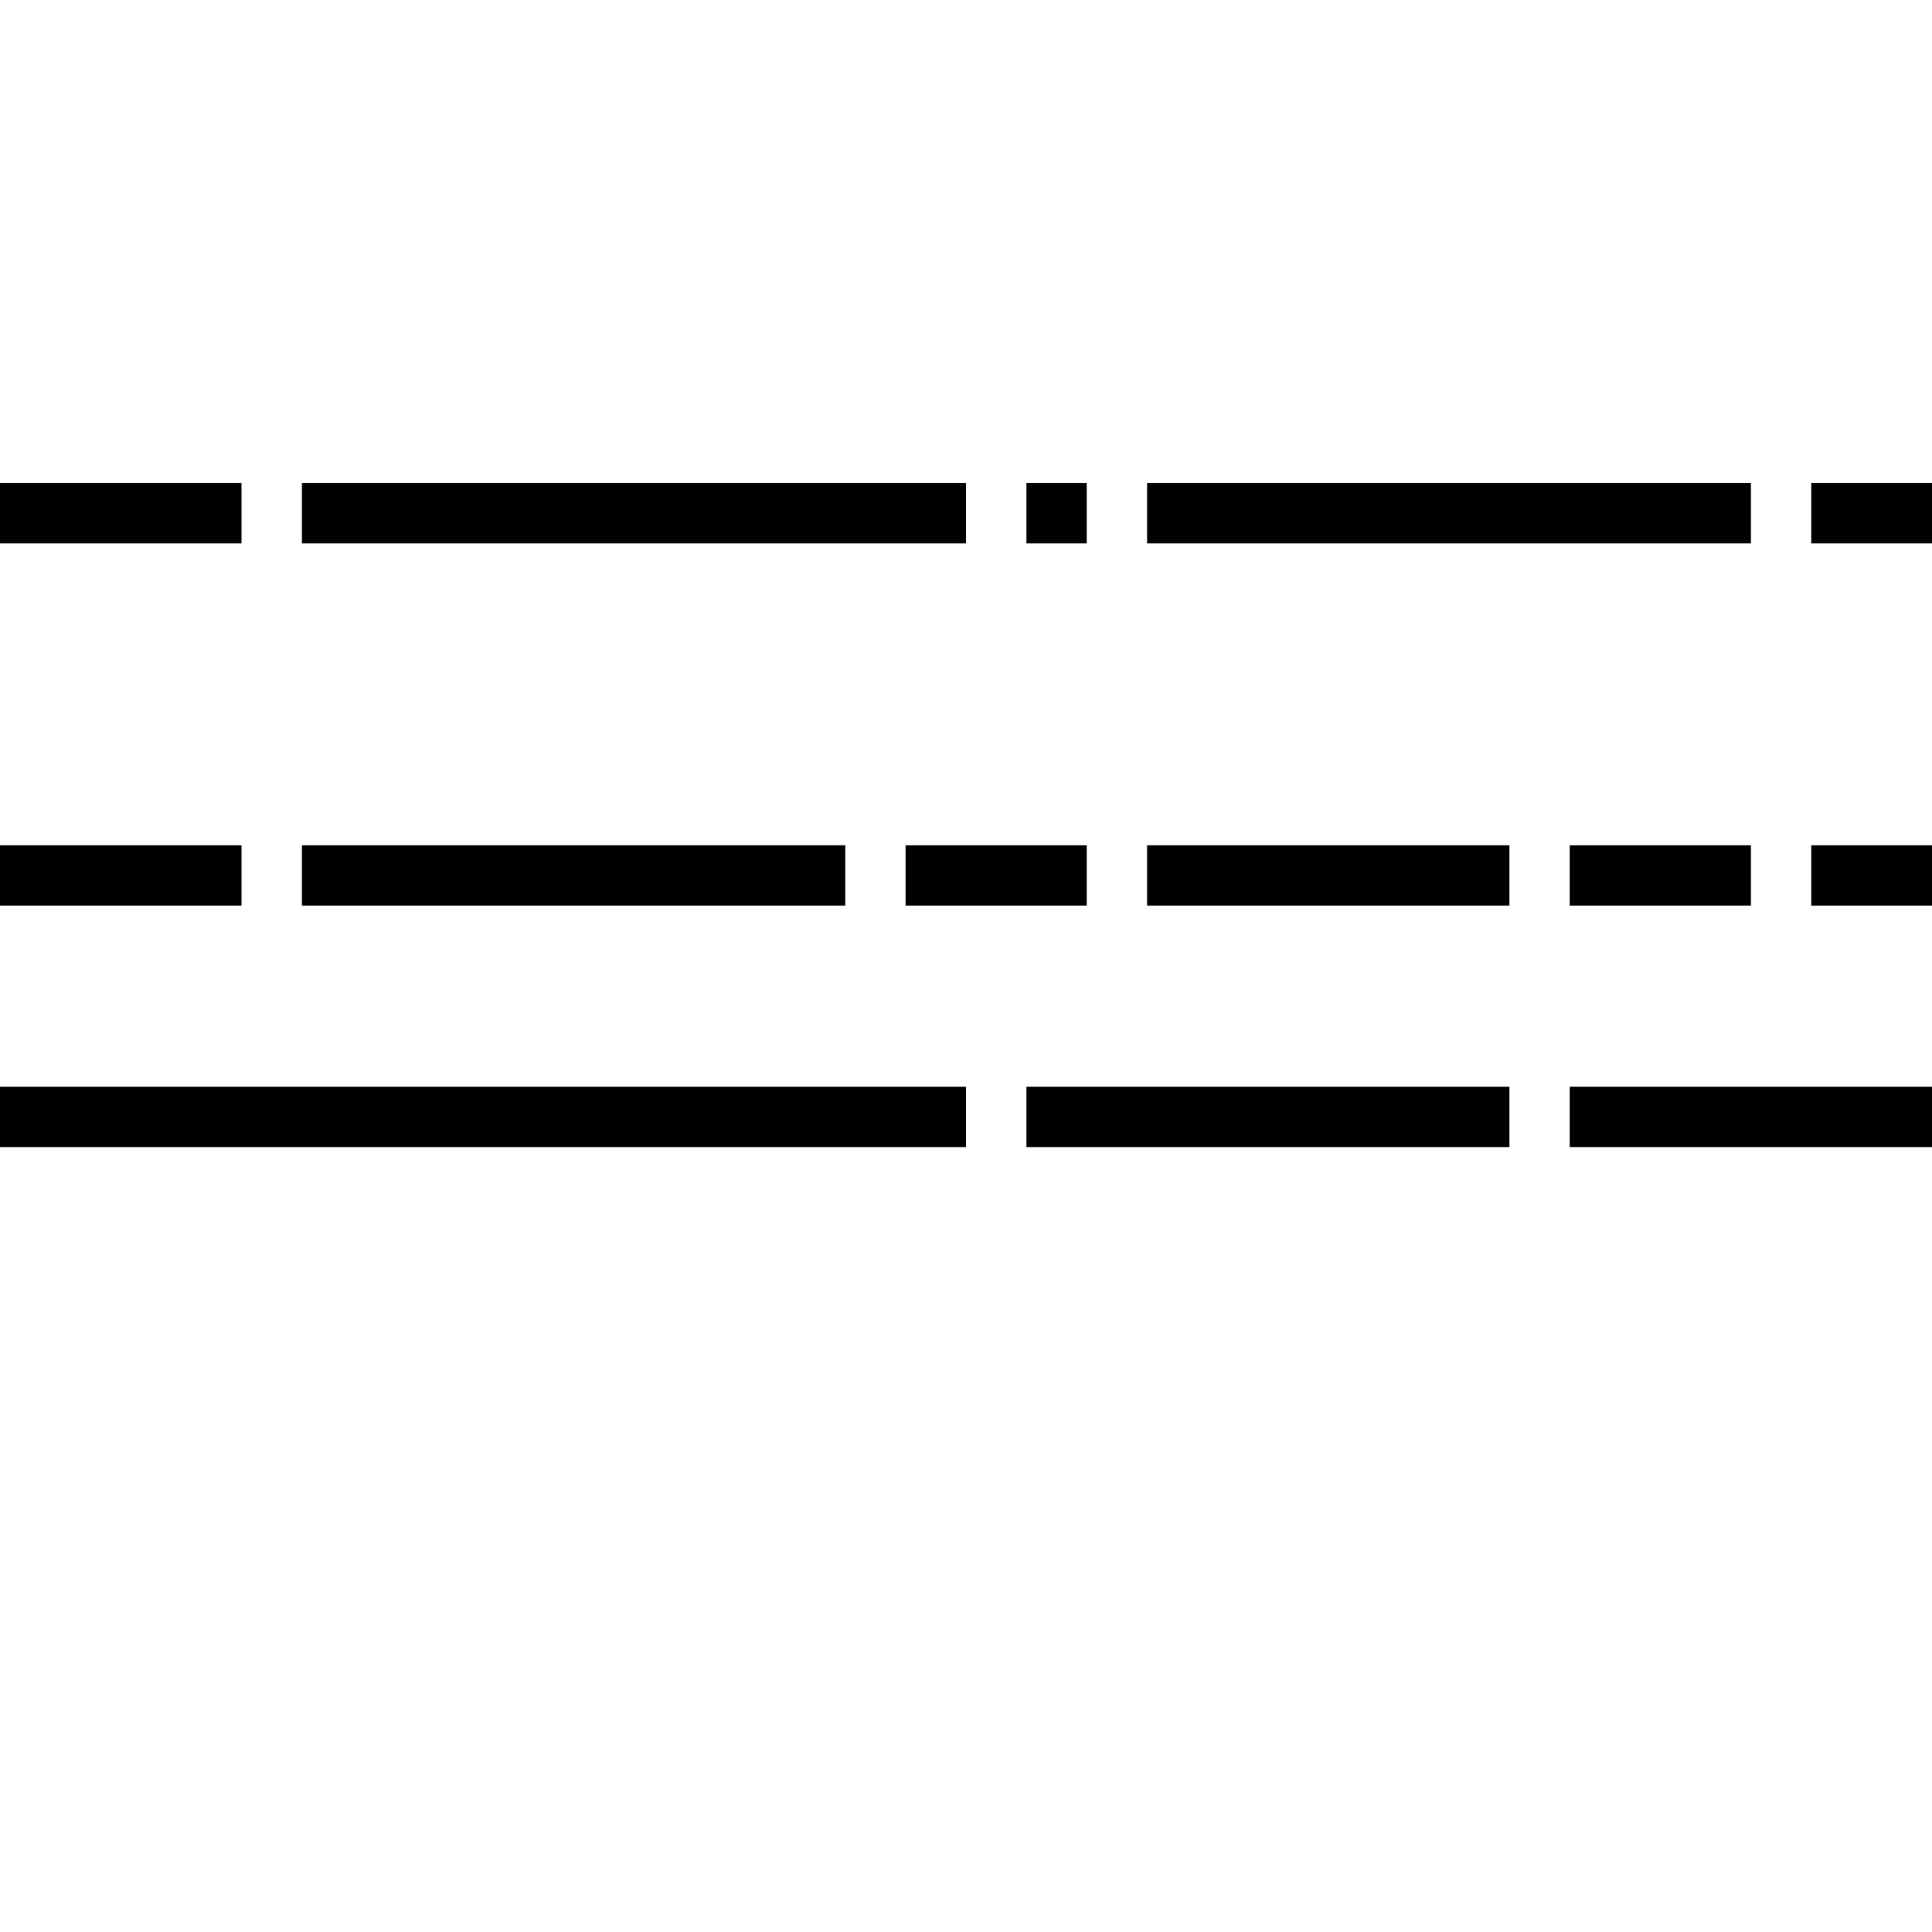 <?xml version="1.0" standalone="no"?>
<!DOCTYPE svg PUBLIC "-//W3C//DTD SVG 20010904//EN"
 "http://www.w3.org/TR/2001/REC-SVG-20010904/DTD/svg10.dtd">
<svg version="1.0" xmlns="http://www.w3.org/2000/svg"
 width="320pt" height="320pt" viewBox="0 0 320 320"
 preserveAspectRatio="xMidYMid meet">
<g transform="translate(0,320) scale(0.1,-0.1)"
fill="#000000" stroke="none">
<path d="M0 2350 l0 -50 200 0 200 0 0 50 0 50 -200 0 -200 0 0 -50z"/>
<path d="M500 2350 l0 -50 550 0 550 0 0 50 0 50 -550 0 -550 0 0 -50z"/>
<path d="M1700 2350 l0 -50 50 0 50 0 0 50 0 50 -50 0 -50 0 0 -50z"/>
<path d="M1900 2350 l0 -50 500 0 500 0 0 50 0 50 -500 0 -500 0 0 -50z"/>
<path d="M3000 2350 l0 -50 100 0 100 0 0 50 0 50 -100 0 -100 0 0 -50z"/>
<path d="M0 1750 l0 -50 200 0 200 0 0 50 0 50 -200 0 -200 0 0 -50z"/>
<path d="M500 1750 l0 -50 450 0 450 0 0 50 0 50 -450 0 -450 0 0 -50z"/>
<path d="M1500 1750 l0 -50 150 0 150 0 0 50 0 50 -150 0 -150 0 0 -50z"/>
<path d="M1900 1750 l0 -50 300 0 300 0 0 50 0 50 -300 0 -300 0 0 -50z"/>
<path d="M2600 1750 l0 -50 150 0 150 0 0 50 0 50 -150 0 -150 0 0 -50z"/>
<path d="M3000 1750 l0 -50 100 0 100 0 0 50 0 50 -100 0 -100 0 0 -50z"/>
<path d="M0 1350 l0 -50 800 0 800 0 0 50 0 50 -800 0 -800 0 0 -50z"/>
<path d="M1700 1350 l0 -50 400 0 400 0 0 50 0 50 -400 0 -400 0 0 -50z"/>
<path d="M2600 1350 l0 -50 300 0 300 0 0 50 0 50 -300 0 -300 0 0 -50z"/>
</g>
</svg>
